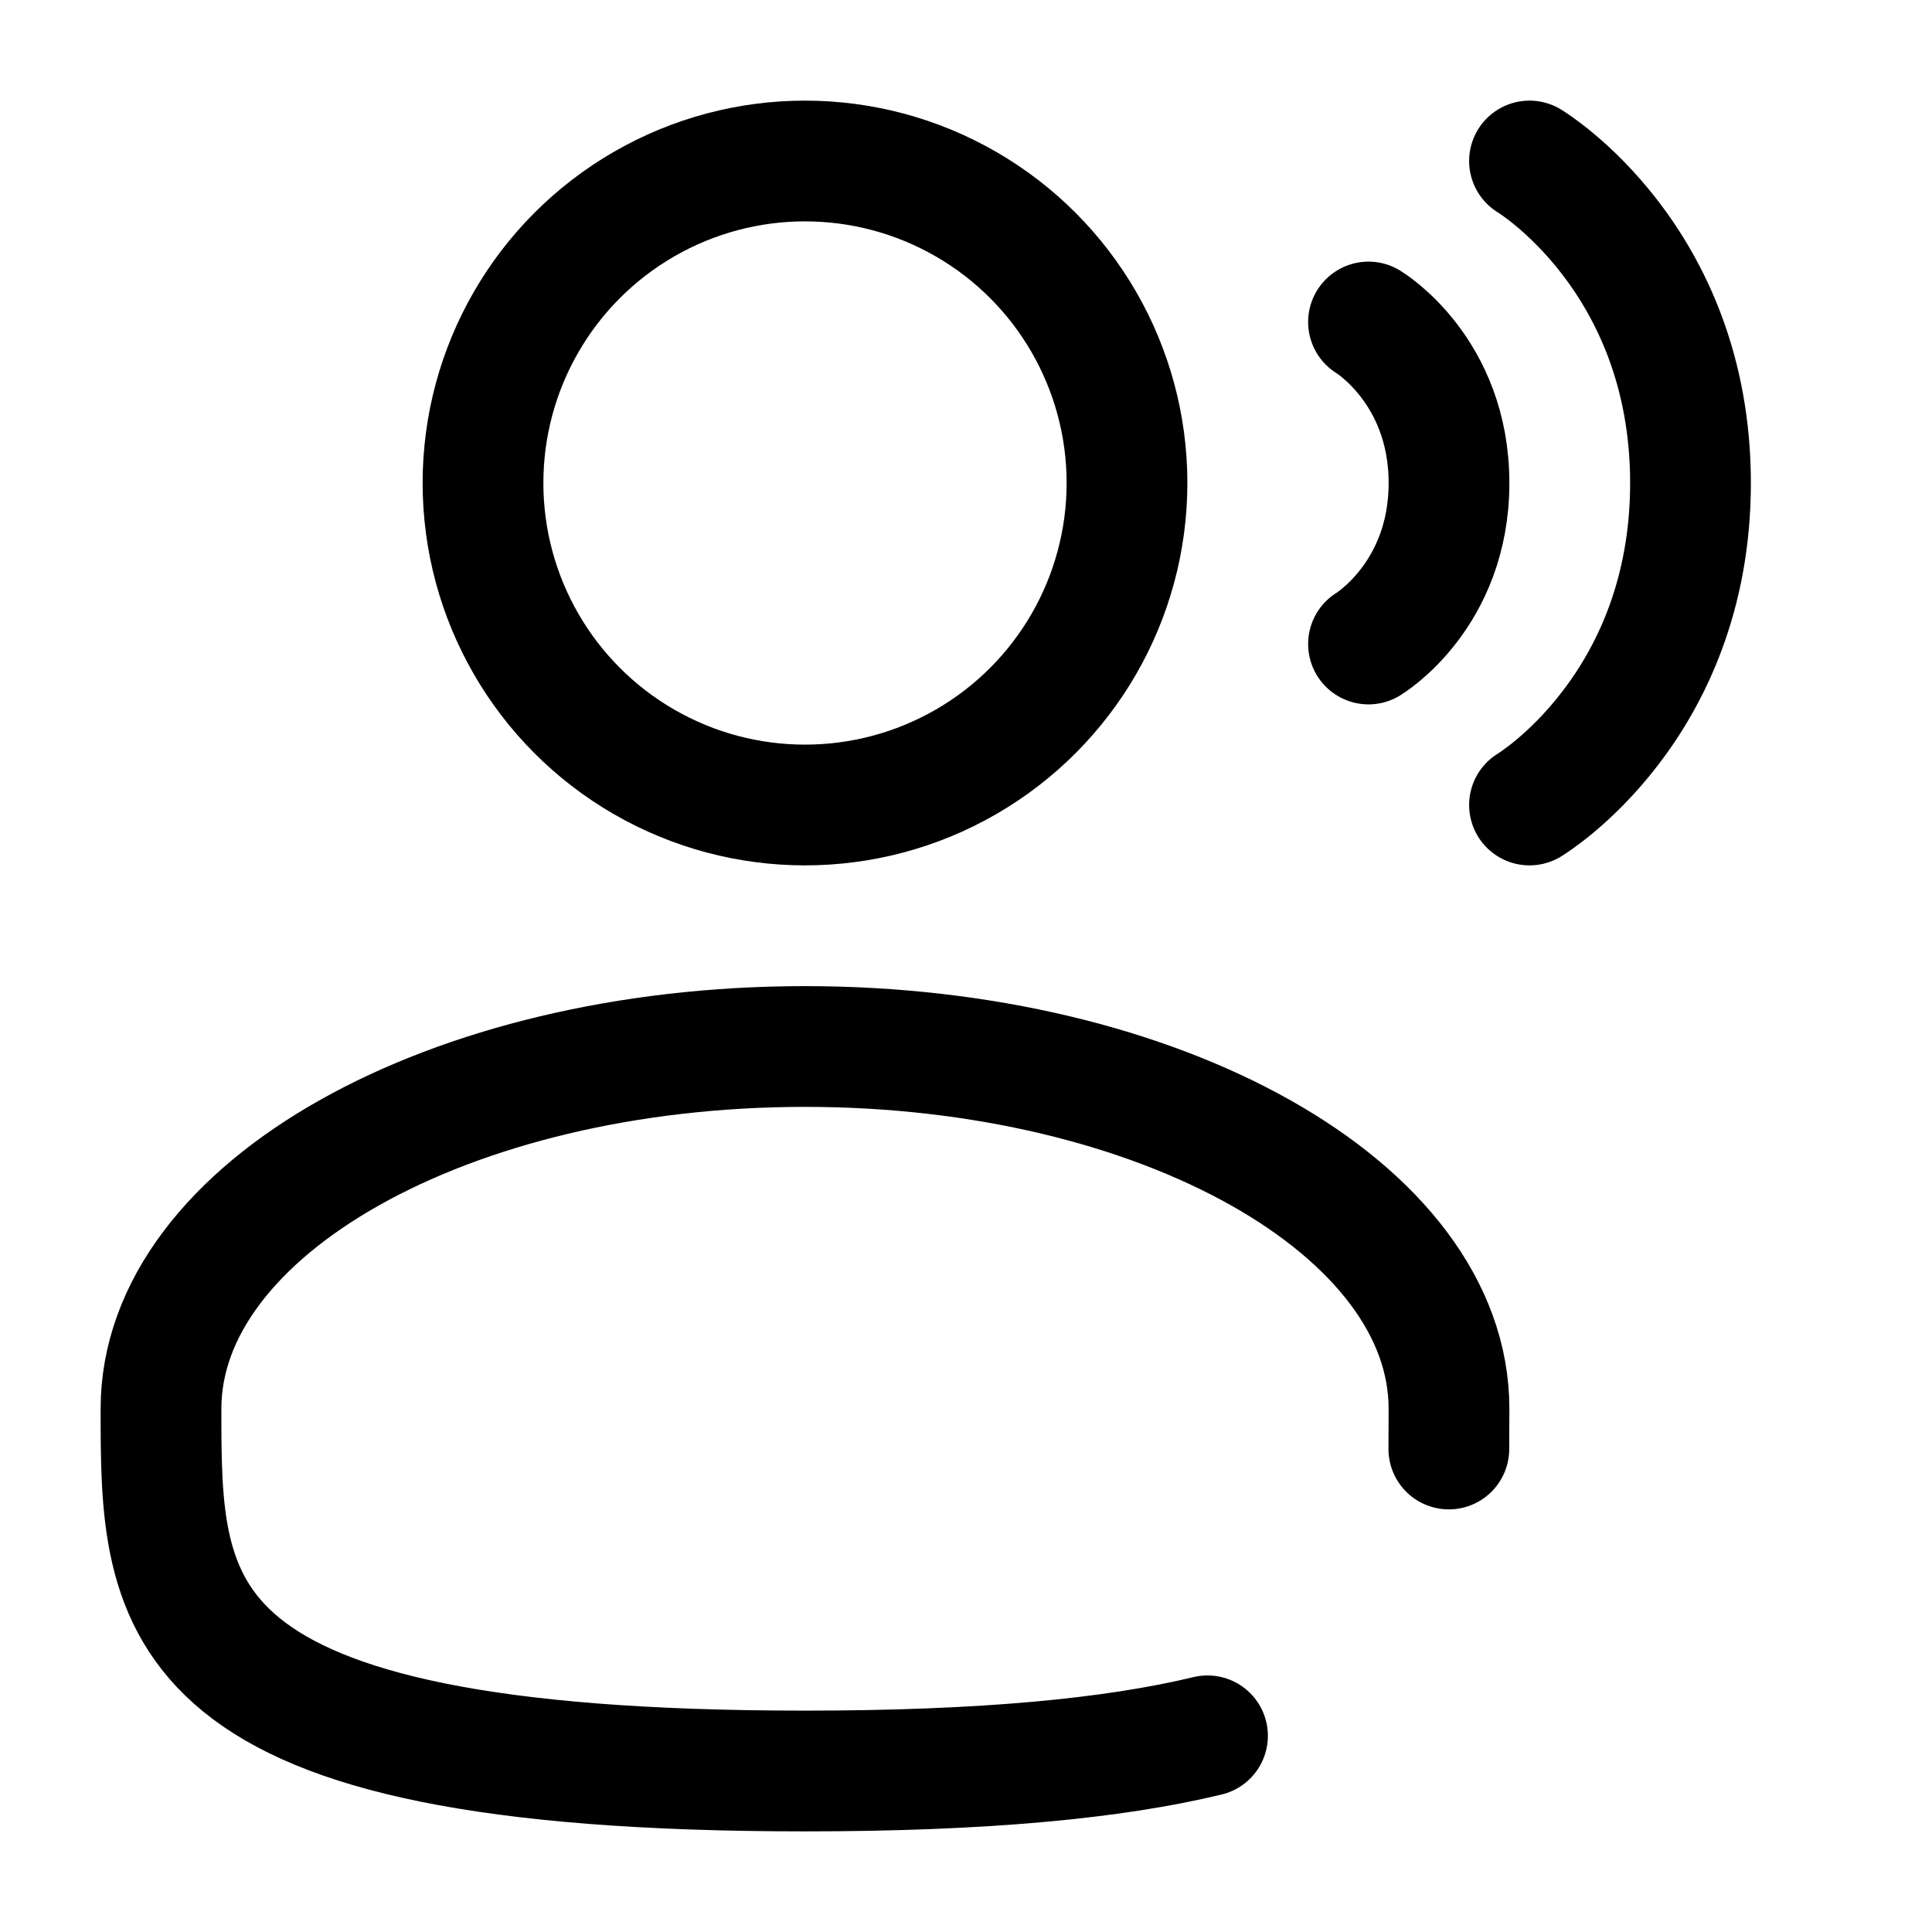 <svg xmlns="http://www.w3.org/2000/svg" width="3em" height="3em" viewBox="0 0 24 24"><g fill="none" stroke="currentColor" stroke-width="1.5"><circle cx="10" cy="6" r="4"/><path stroke-linecap="round" d="M19 2s2 1.2 2 4s-2 4-2 4m-2-6s1 .6 1 2s-1 2-1 2m.998 10q.002-.246.002-.5c0-2.485-3.582-4.5-8-4.5s-8 2.015-8 4.5S2 22 10 22c2.231 0 3.84-.157 5-.437"/></g></svg>